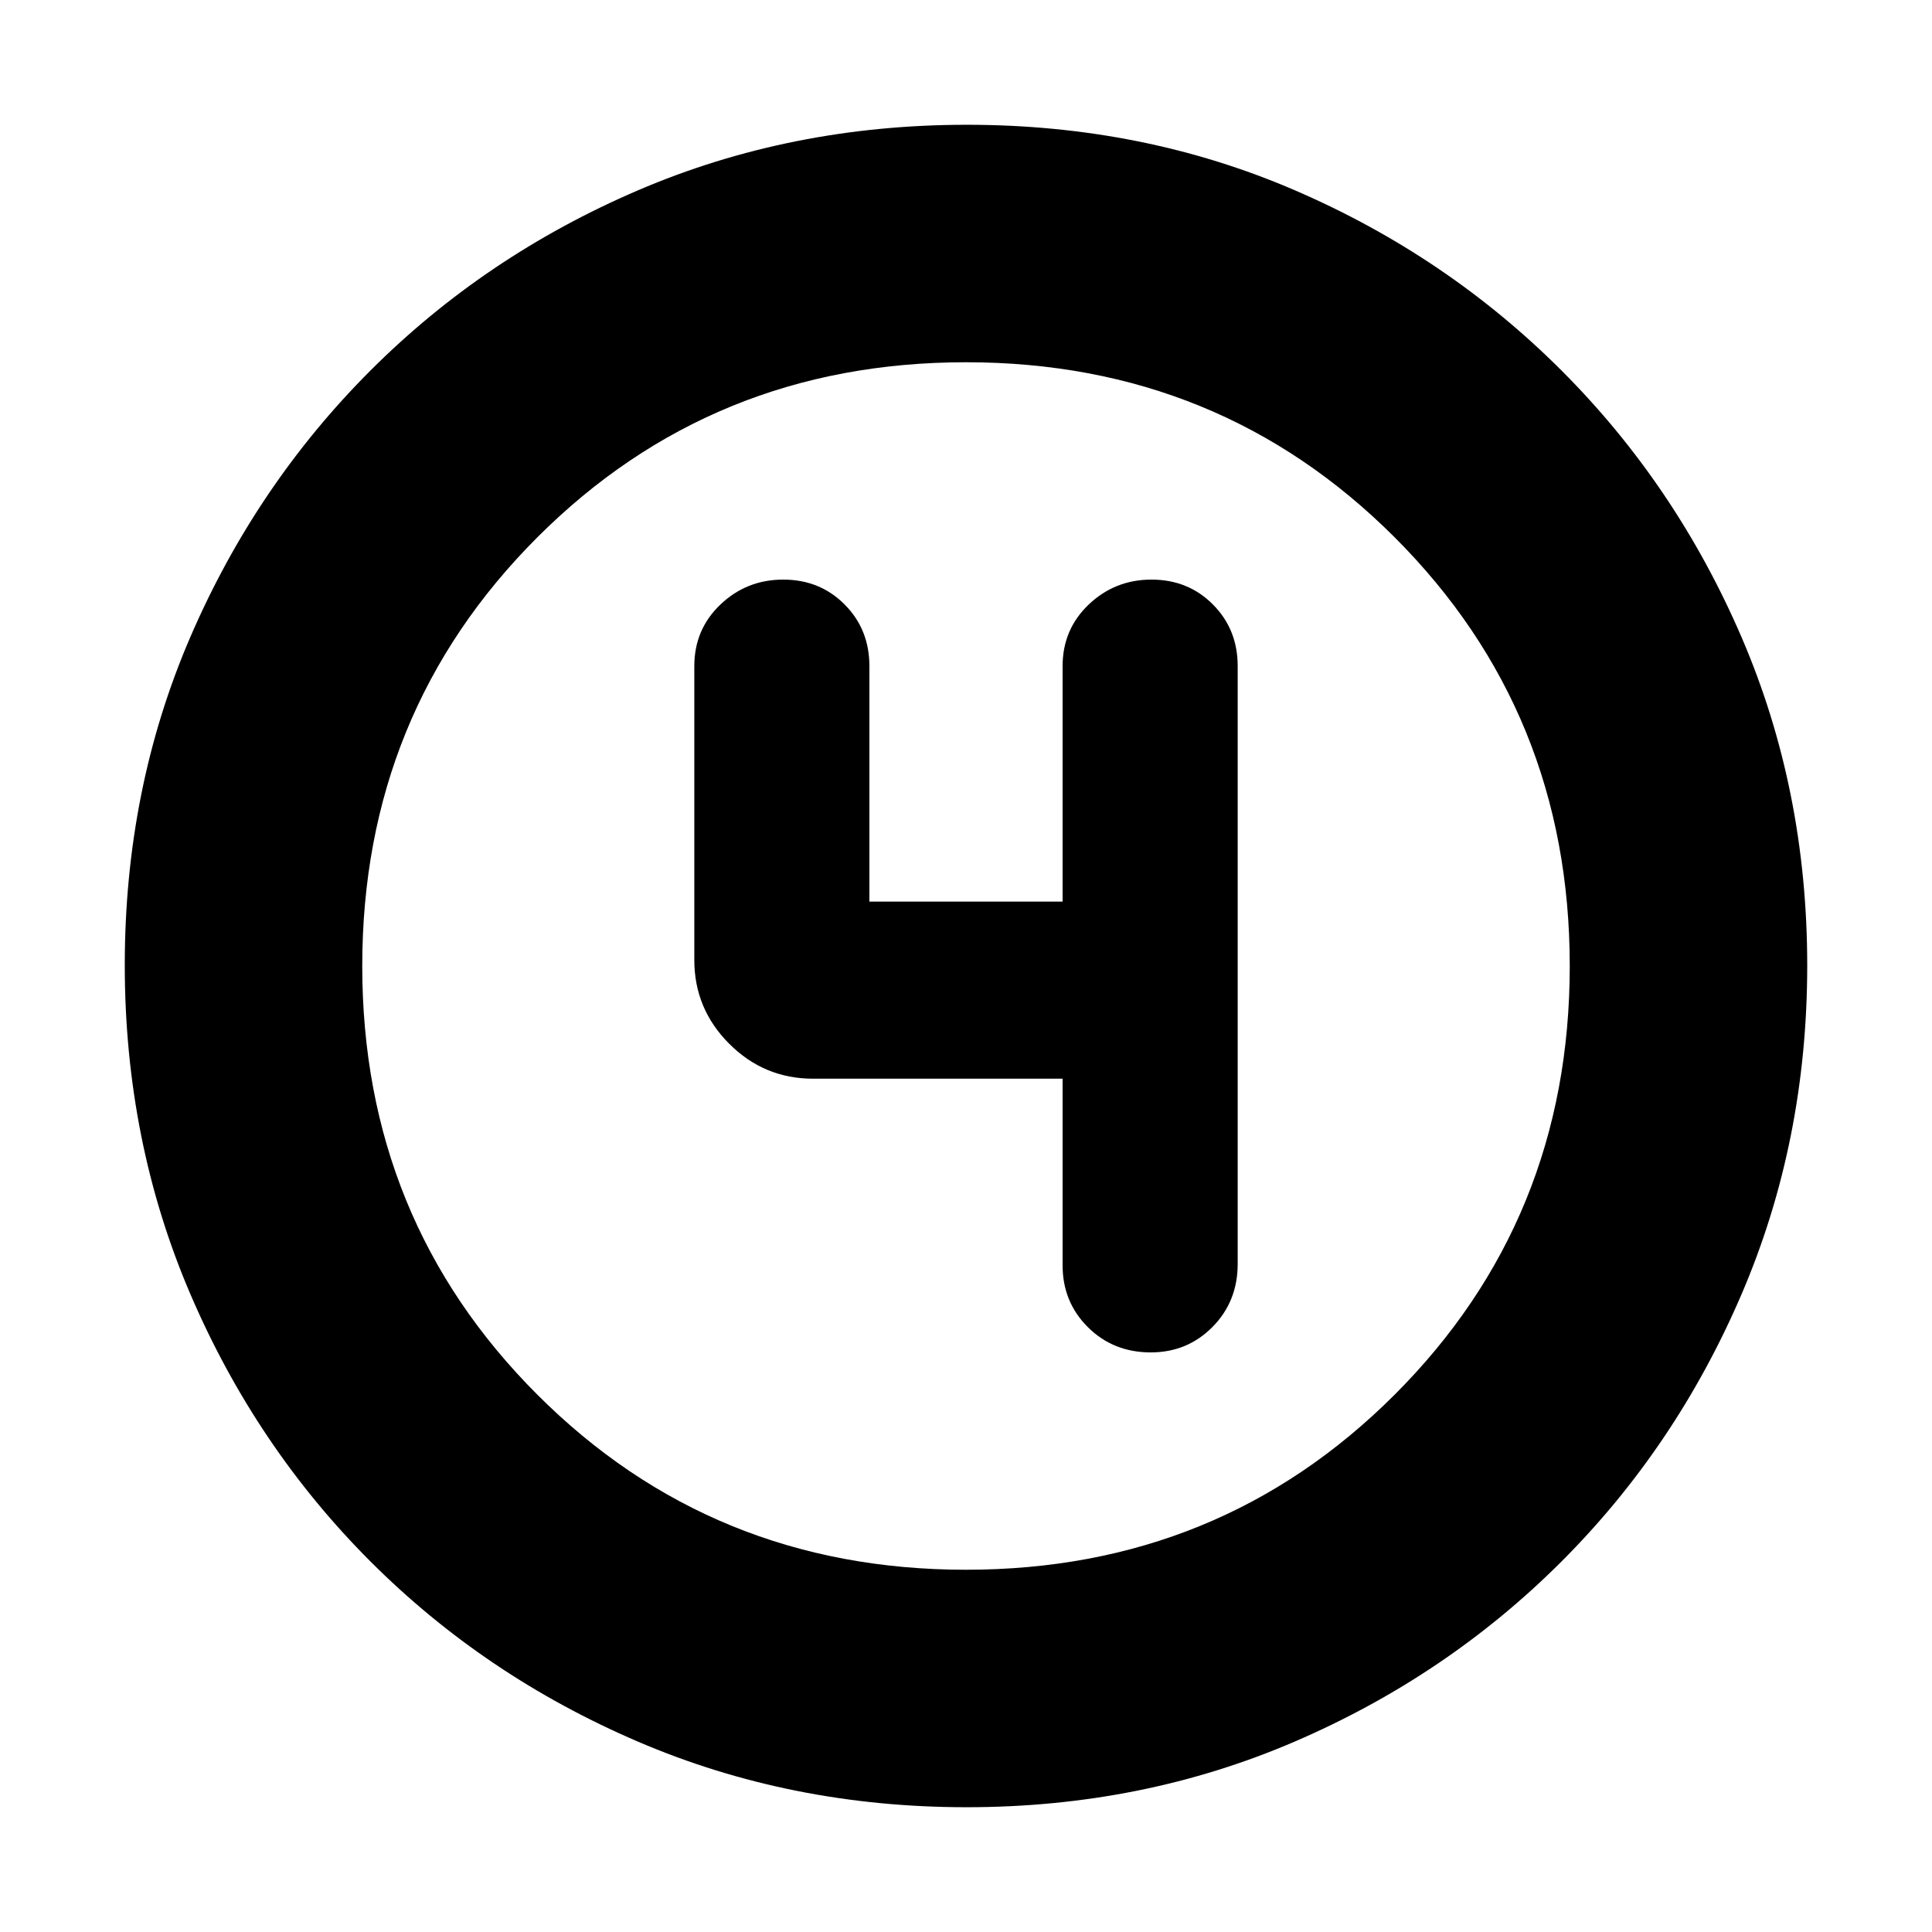 <svg xmlns="http://www.w3.org/2000/svg" height="20" viewBox="0 -960 960 960" width="20"><path d="M480.276-62Q393-62 317.013-94.584q-75.988-32.583-132.917-89.512T94.584-316.971Q62-392.917 62-480.458 62-568 94.584-643.487q32.583-75.488 89.512-132.417t132.875-89.512Q392.917-898 480.458-898q87.542 0 163.029 32.584 75.488 32.583 132.417 89.512t89.512 132.641Q898-567.551 898-480.276q0 87.276-32.584 163.263-32.583 75.988-89.512 132.917T643.263-94.584Q567.551-62 480.276-62ZM480-180q126 0 213-87t87-213q0-126-87-213t-213-87q-126 0-213 87t-87 213q0 126 87 213t213 87Zm0-300Zm48 56v92.737q0 18.238 12.589 30.75Q553.179-288 571.789-288q18.186 0 30.698-12.65Q615-313.3 615-332v-297q0-18.275-12.307-30.637Q590.386-672 572.193-672 554-672 541-659.637 528-647.275 528-629v117h-96v-117q0-18.275-12.307-30.637Q407.386-672 389.193-672 371-672 358-659.637 345-647.275 345-629v146q0 24.3 17.35 41.65Q379.7-424 404-424h124Z"/></svg>